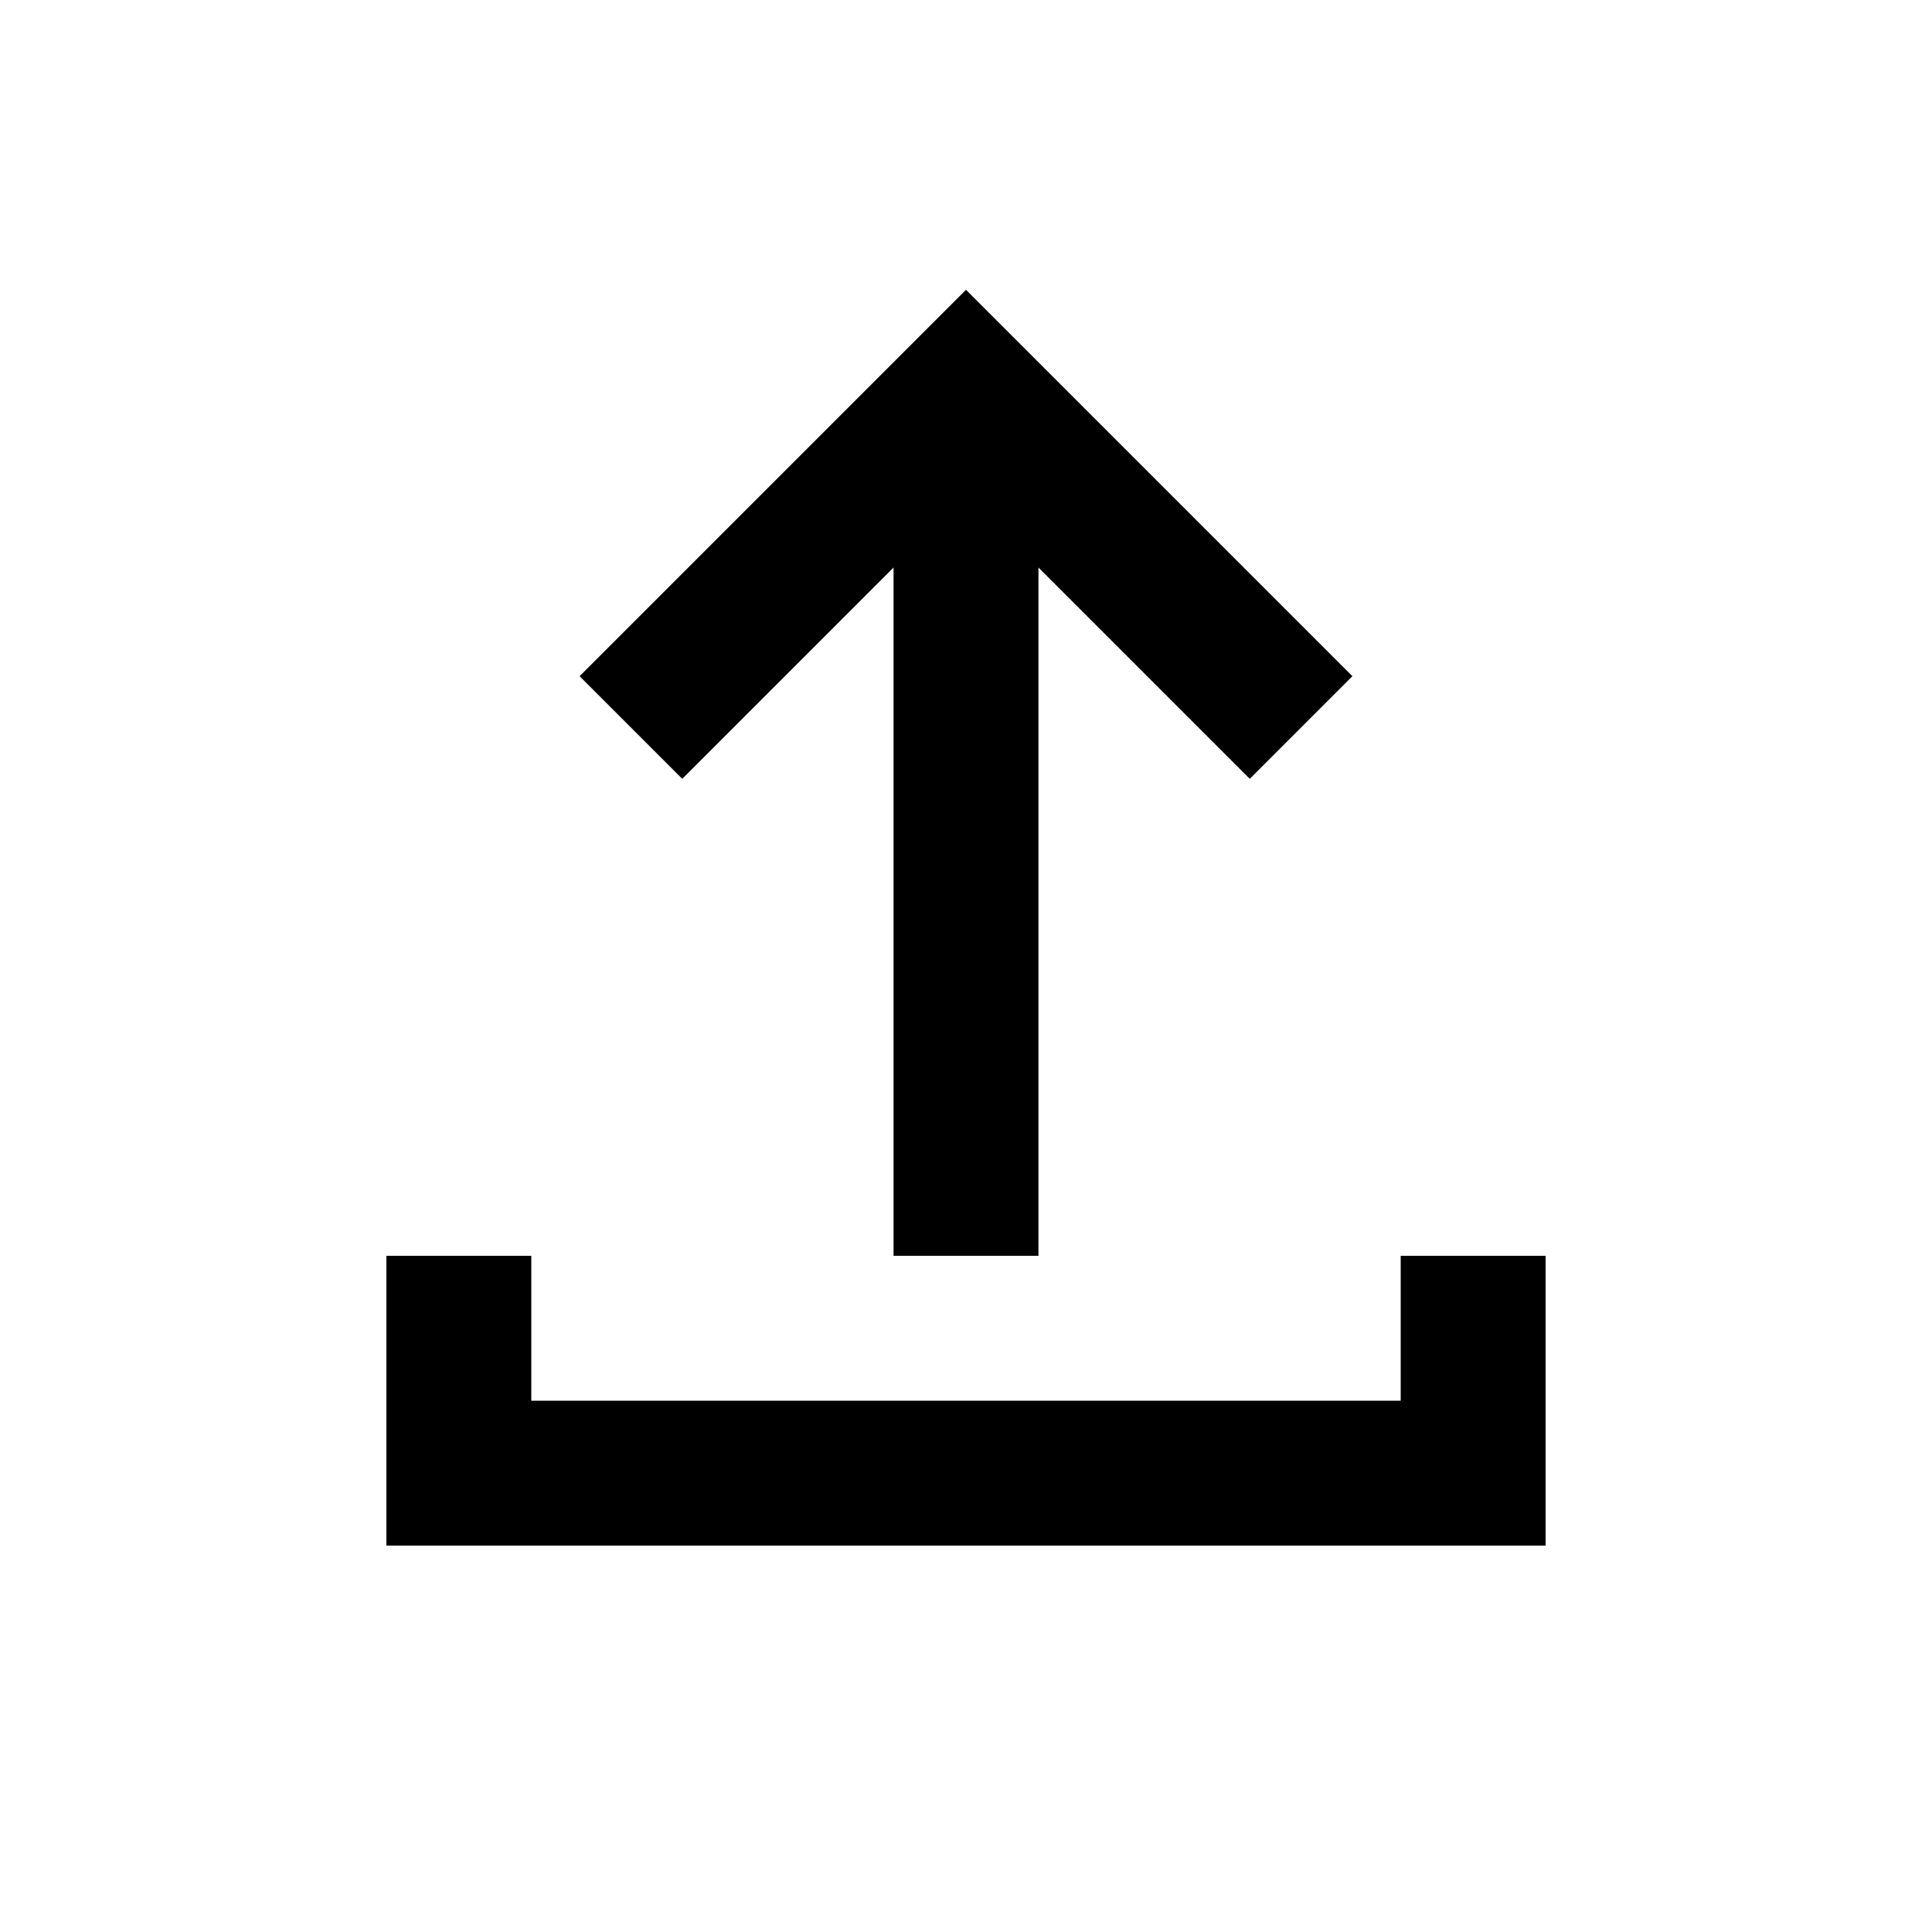 <svg xmlns="http://www.w3.org/2000/svg" height="20" viewBox="0 -960 960 960" width="20"><path d="M444-336v-342L339-573l-51-51 192-192 192 192-51 51-105-105v342h-72ZM192-192v-144h72v72h432v-72h72v144H192Z"/></svg>